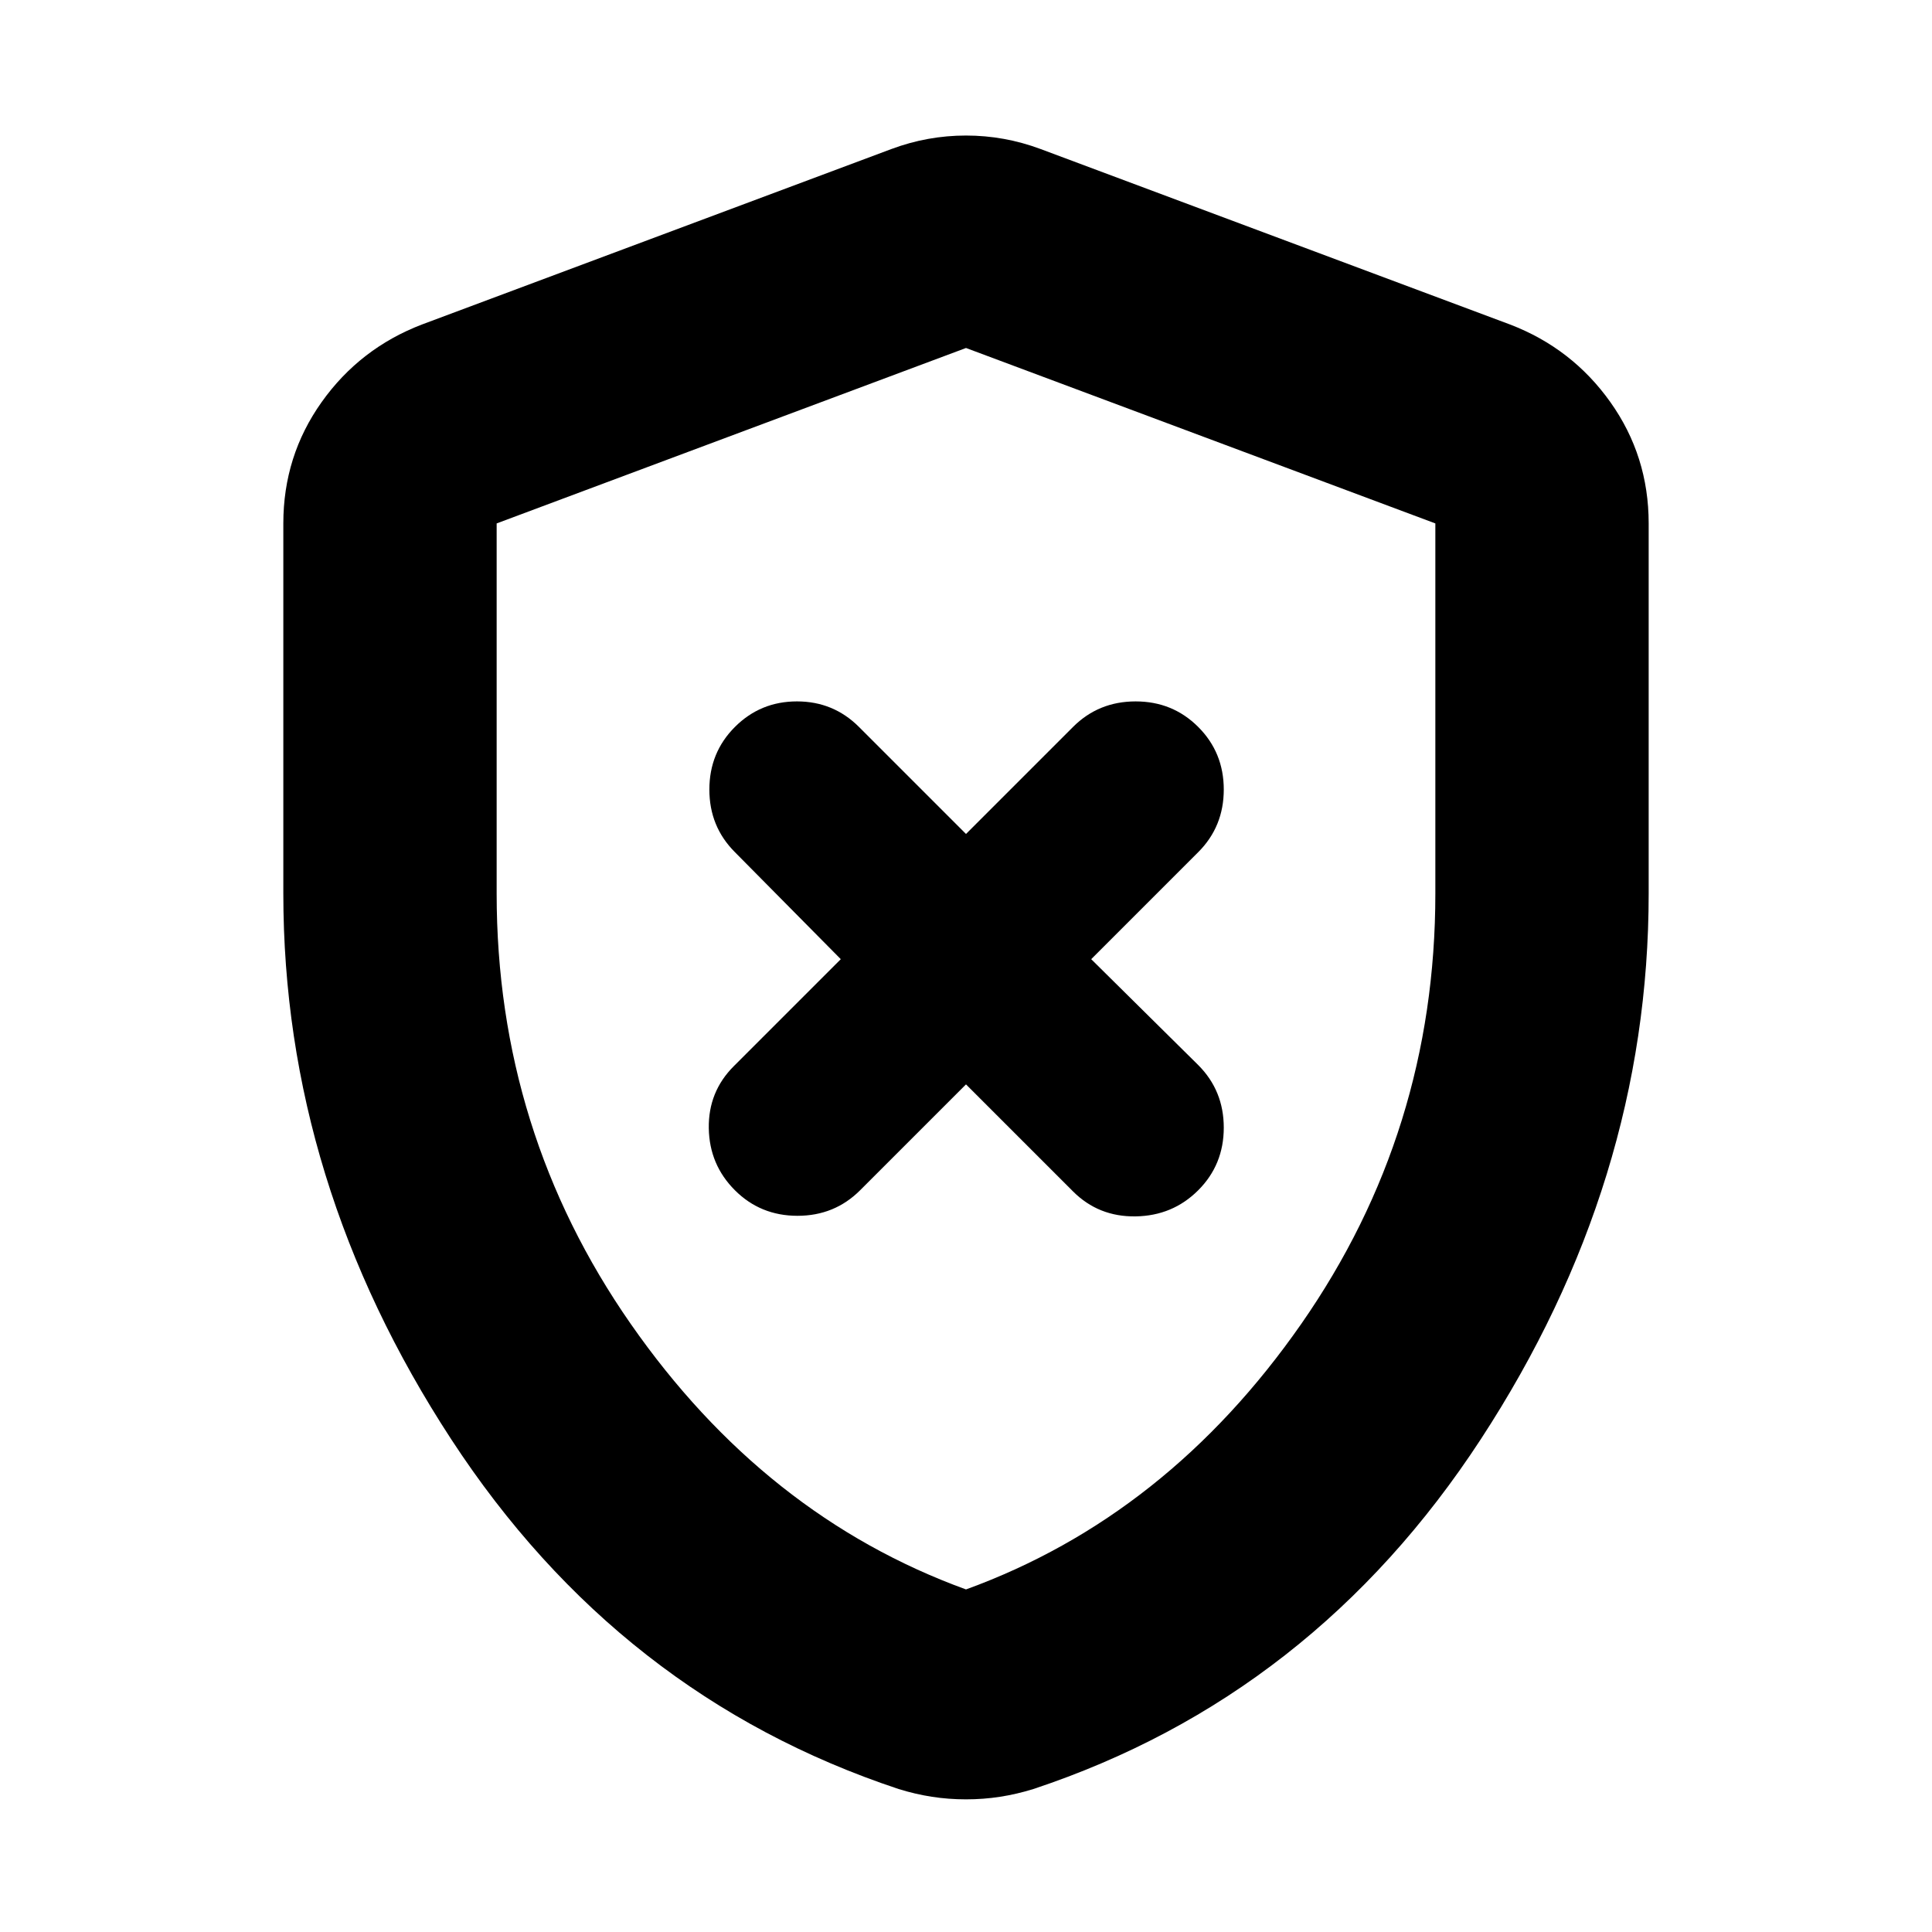 <svg xmlns="http://www.w3.org/2000/svg" height="24" viewBox="0 -960 960 960" width="24"><path d="M480-421.174 533.174-368q12.696 12.696 31.109 12.413 18.413-.283 31.108-12.978 12.696-12.696 12.696-31.109 0-18.413-12.696-31.109l-53.173-52.608 53.173-53.174q12.696-12.696 12.696-31.109 0-18.413-12.696-31.109-12.695-12.696-31.108-12.696t-31.109 12.696L480-545.609l-53.174-53.174Q414.13-611.479 396-611.479q-18.13 0-30.826 12.696-12.696 12.696-12.696 31.109 0 18.413 12.696 31.109l52.608 53.174-53.173 53.173q-12.696 12.696-12.414 30.827.283 18.13 12.979 30.826 12.696 12.695 31.109 12.695 18.413 0 31.108-12.695L480-421.174Zm0 355.262q-8.696 0-16.957-1.283-8.261-1.282-16.522-3.848-138.956-46.13-222.348-173.848Q140.782-372.609 140.782-516v-183.913q0-33.478 19.022-60.261t49.935-38.61l233.217-87.173q17.957-6.696 37.044-6.696 19.087 0 37.044 6.696l233.217 87.173q30.913 11.827 49.935 38.61 19.022 26.783 19.022 60.261V-516q0 143.391-83.391 271.109-83.392 127.718-222.348 173.848-8.261 2.566-16.522 3.848-8.261 1.283-16.957 1.283Zm0-104.306q100.043-36.391 166.63-132Q713.217-397.826 713.217-516v-183.913L480-787.087l-233.217 87.174V-516q0 118.174 66.587 213.782 66.587 95.609 166.63 132Zm0-308.652Z"/></svg>
